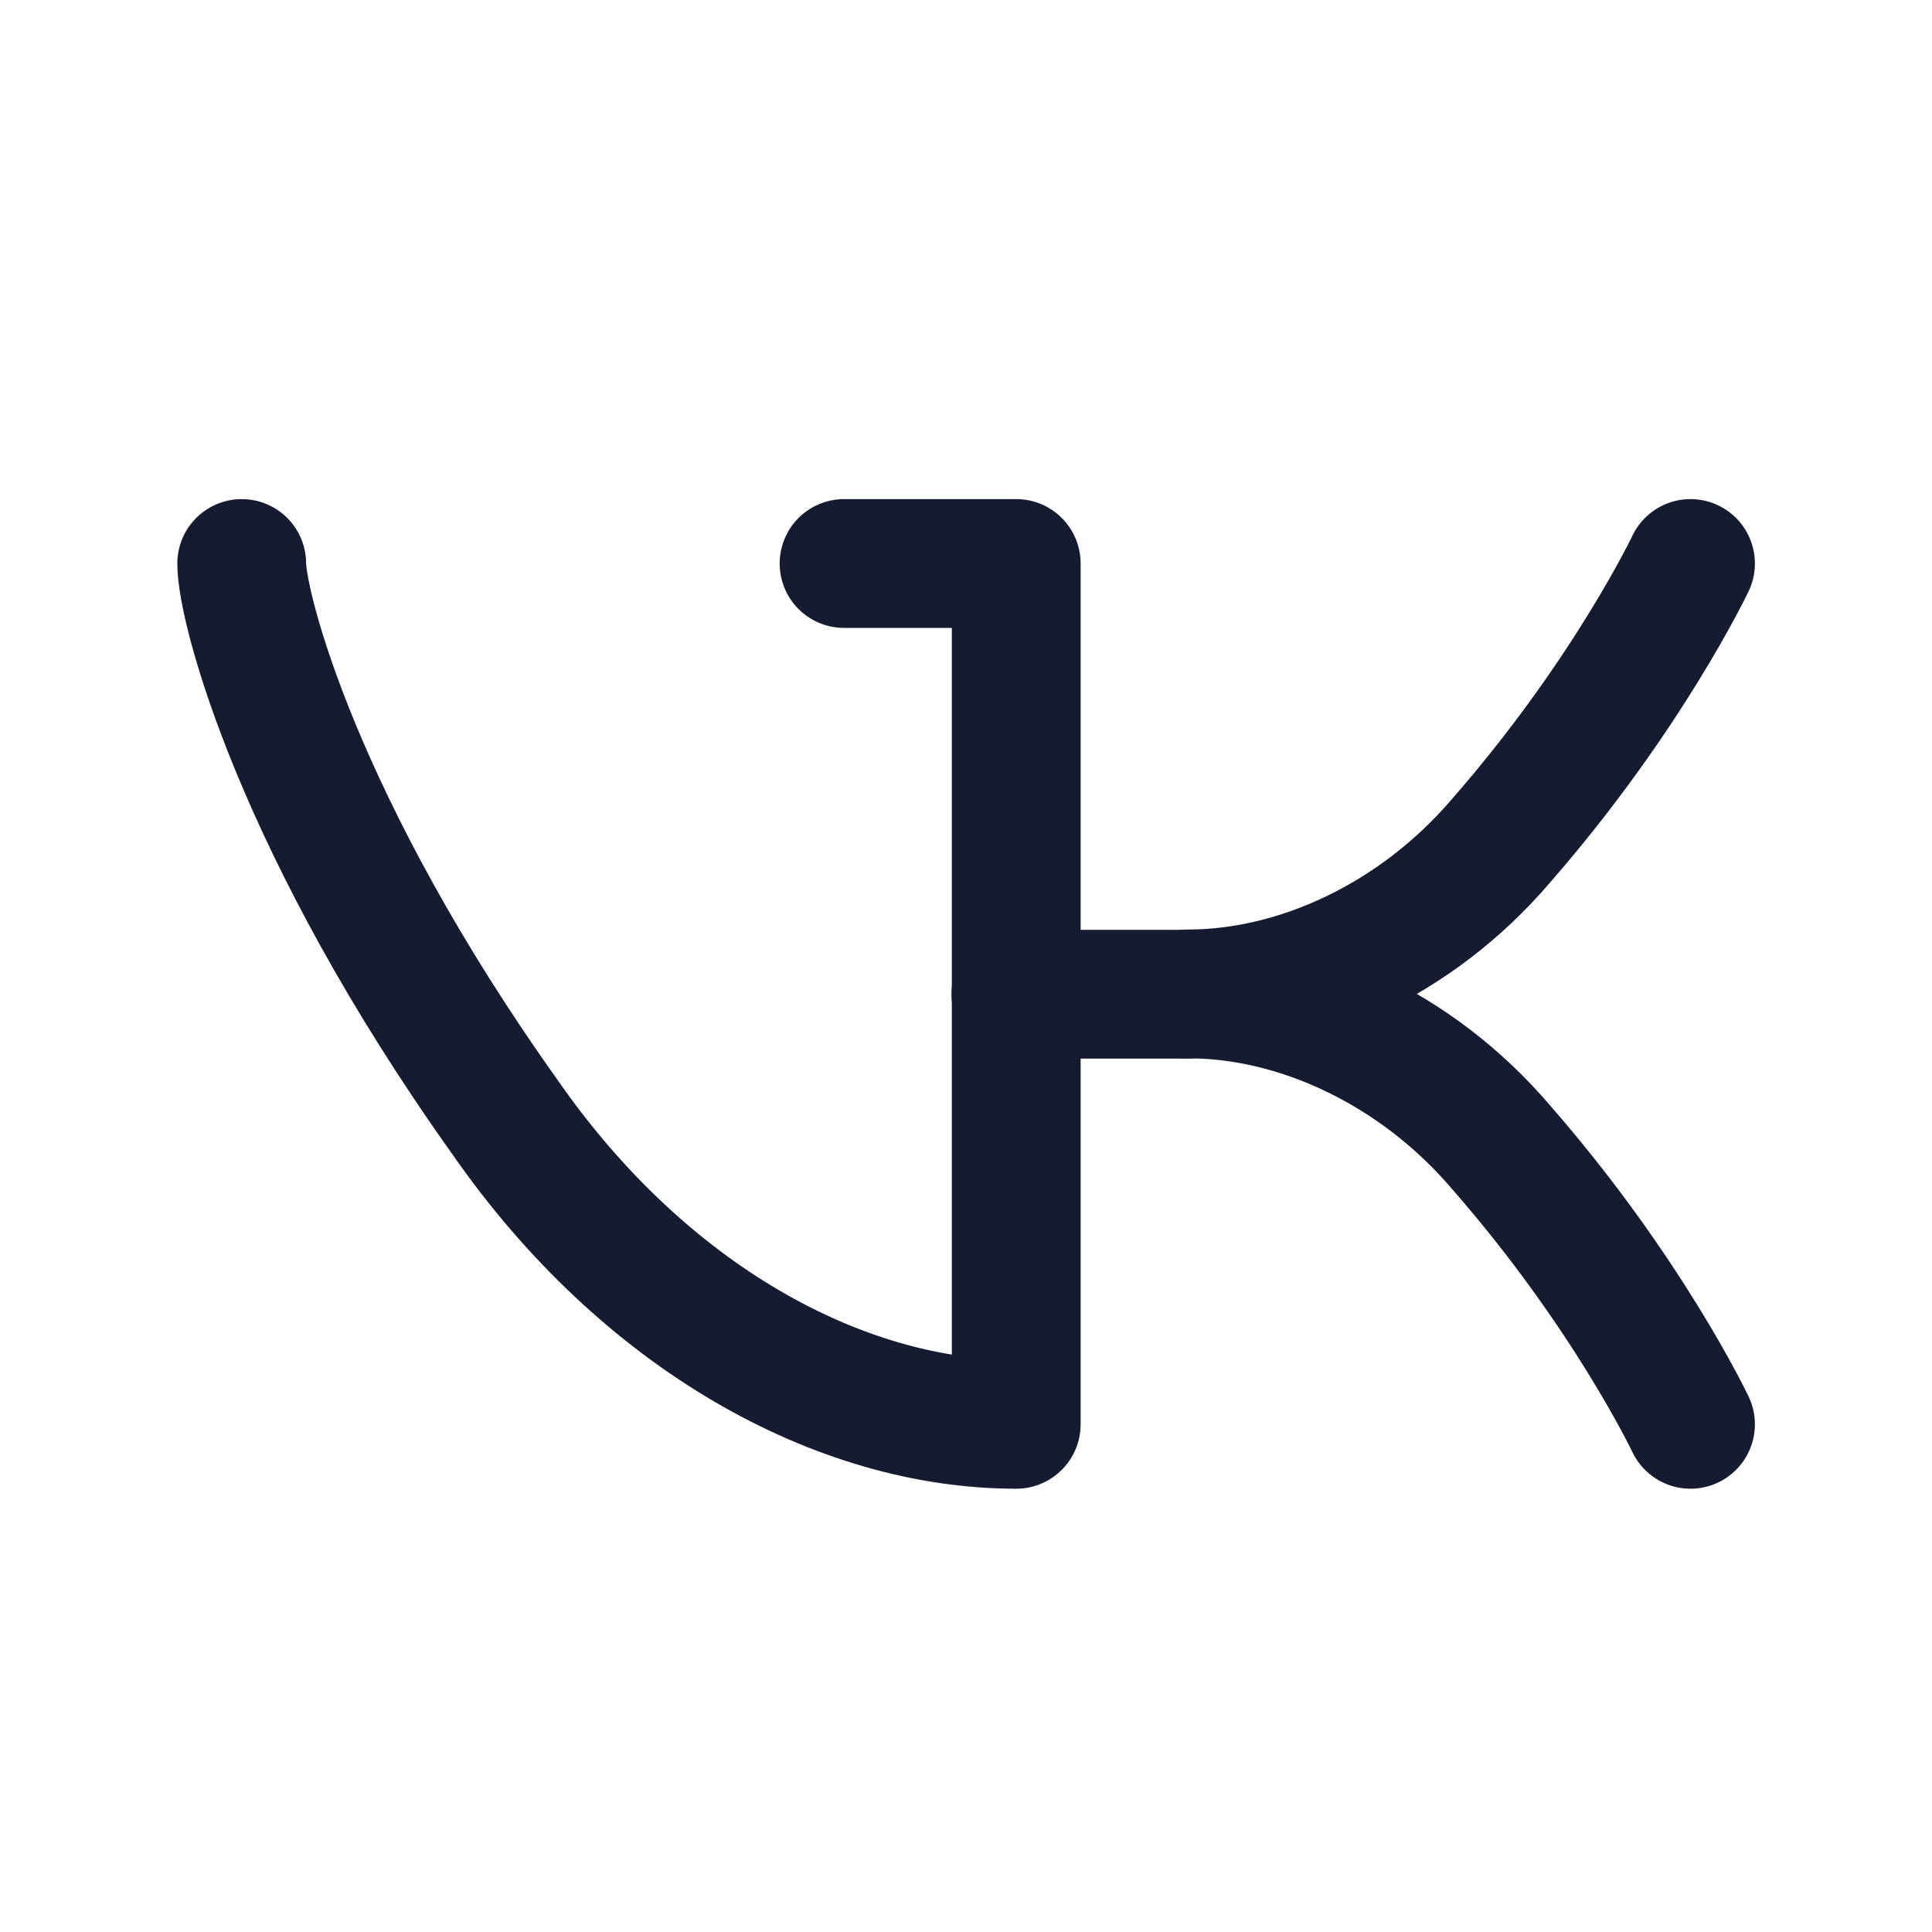 <svg width="18" height="18" viewBox="0 0 18 18" fill="none" xmlns="http://www.w3.org/2000/svg">
<path d="M7.864 5.25H9.468V13.27H9.466C7.814 13.27 6 12.267 4.712 10.418C2.78 7.71 2.252 5.662 2.252 5.25" stroke="#151B30" stroke-width="1.2" stroke-linecap="round" stroke-linejoin="round"/>
<path d="M15.75 13.27C15.75 13.27 15.167 12.04 13.983 10.686C13.194 9.761 12.083 9.26 11.072 9.26C12.083 9.26 13.194 8.759 13.983 7.835C15.167 6.48 15.75 5.25 15.75 5.25" stroke="#151B30" stroke-width="1.2" stroke-linecap="round" stroke-linejoin="round"/>
<path d="M11.07 9.263H9.465" stroke="#151B30" stroke-width="1.2" stroke-linecap="round" stroke-linejoin="round"/>
</svg>
